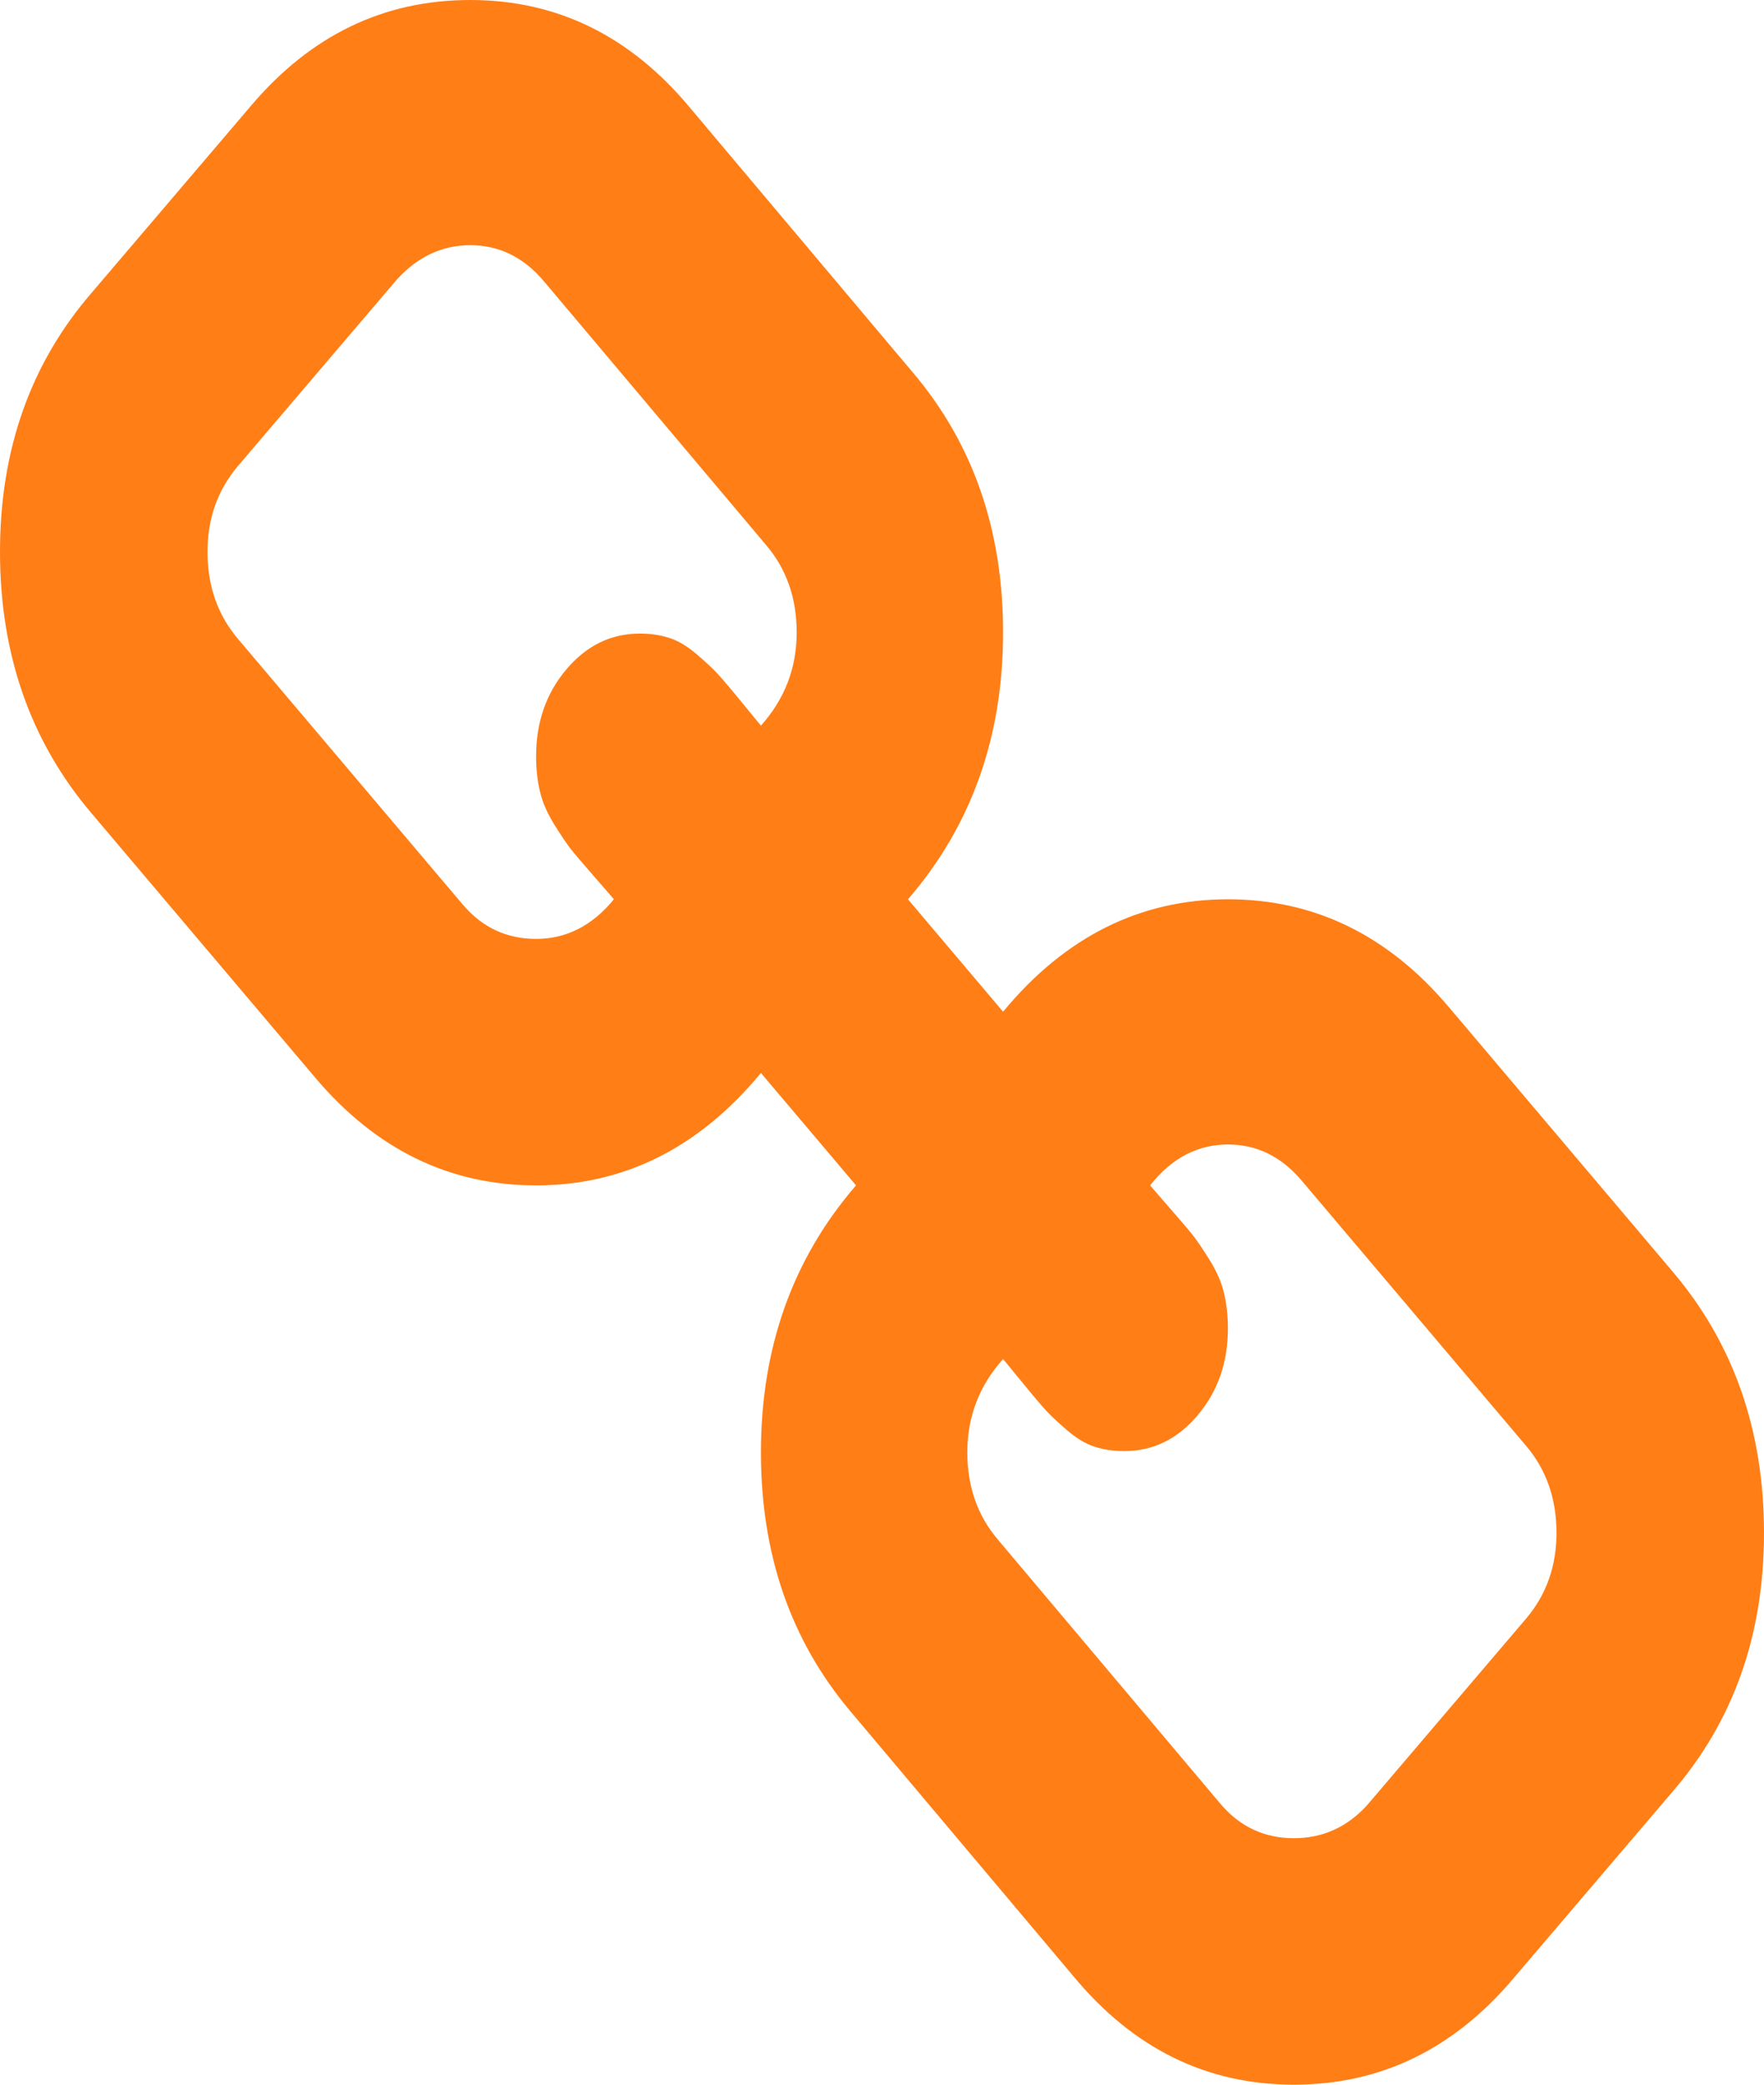 ﻿<?xml version="1.0" encoding="utf-8"?>
<svg version="1.1" xmlns:xlink="http://www.w3.org/1999/xlink" width="11px" height="13px" xmlns="http://www.w3.org/2000/svg">
  <g transform="matrix(1 0 0 1 -103 -365 )">
    <path d="M 9.517 10.093  C 9.643 9.944  9.706 9.766  9.706 9.559  C 9.706 9.346  9.643 9.166  9.517 9.017  L 8.115 7.36  C 7.989 7.212  7.837 7.137  7.657 7.137  C 7.468 7.137  7.306 7.222  7.172 7.392  C 7.185 7.408  7.228 7.457  7.3 7.54  C 7.372 7.622  7.42 7.679  7.445 7.711  C 7.469 7.743  7.503 7.793  7.546 7.862  C 7.588 7.931  7.618 7.999  7.633 8.065  C 7.649 8.132  7.657 8.205  7.657 8.284  C 7.657 8.497  7.594 8.677  7.468 8.826  C 7.342 8.975  7.19 9.049  7.01 9.049  C 6.942 9.049  6.881 9.04  6.824 9.021  C 6.768 9.003  6.711 8.968  6.653 8.918  C 6.594 8.867  6.551 8.827  6.525 8.798  C 6.498 8.769  6.449 8.712  6.38 8.627  C 6.31 8.542  6.268 8.491  6.255 8.475  C 6.107 8.64  6.032 8.834  6.032 9.057  C 6.032 9.269  6.095 9.45  6.221 9.599  L 7.61 11.248  C 7.731 11.391  7.884 11.463  8.068 11.463  C 8.248 11.463  8.401 11.394  8.526 11.256  L 9.517 10.093  Z M 4.745 4.525  C 4.893 4.36  4.968 4.166  4.968 3.943  C 4.968 3.731  4.905 3.55  4.779 3.401  L 3.39 1.752  C 3.265 1.604  3.112 1.529  2.932 1.529  C 2.757 1.529  2.604 1.601  2.474 1.744  L 1.483 2.907  C 1.357 3.056  1.294 3.234  1.294 3.441  C 1.294 3.654  1.357 3.834  1.483 3.983  L 2.885 5.64  C 3.006 5.783  3.159 5.855  3.343 5.855  C 3.532 5.855  3.694 5.772  3.828 5.608  C 3.815 5.592  3.772 5.543  3.7 5.46  C 3.628 5.378  3.58 5.321  3.555 5.289  C 3.531 5.257  3.497 5.207  3.454 5.138  C 3.412 5.069  3.382 5.001  3.367 4.935  C 3.351 4.868  3.343 4.795  3.343 4.716  C 3.343 4.503  3.406 4.323  3.532 4.174  C 3.658 4.025  3.81 3.951  3.99 3.951  C 4.058 3.951  4.119 3.96  4.176 3.979  C 4.232 3.997  4.289 4.032  4.347 4.082  C 4.406 4.133  4.449 4.173  4.475 4.202  C 4.502 4.231  4.551 4.288  4.62 4.373  C 4.69 4.458  4.732 4.509  4.745 4.525  Z M 10.434 7.934  C 10.811 8.38  11 8.922  11 9.559  C 11 10.196  10.809 10.735  10.427 11.176  L 9.436 12.339  C 9.063 12.78  8.607 13  8.068 13  C 7.524 13  7.066 12.774  6.693 12.323  L 5.305 10.674  C 4.932 10.233  4.745 9.694  4.745 9.057  C 4.745 8.404  4.943 7.849  5.338 7.392  L 4.745 6.691  C 4.359 7.158  3.891 7.392  3.343 7.392  C 2.804 7.392  2.346 7.169  1.968 6.723  L 0.566 5.066  C 0.189 4.62  0 4.078  0 3.441  C 0 2.804  0.191 2.265  0.573 1.824  L 1.564 0.661  C 1.937 0.22  2.393 0  2.932 0  C 3.476 0  3.934 0.226  4.307 0.677  L 5.695 2.326  C 6.068 2.767  6.255 3.306  6.255 3.943  C 6.255 4.596  6.057 5.151  5.662 5.608  L 6.255 6.309  C 6.641 5.842  7.109 5.608  7.657 5.608  C 8.196 5.608  8.654 5.831  9.032 6.277  L 10.434 7.934  Z " fill-rule="nonzero" fill="#ff7e16" stroke="none" transform="matrix(1 0 0 1 103 365 )" />
  </g>
</svg>